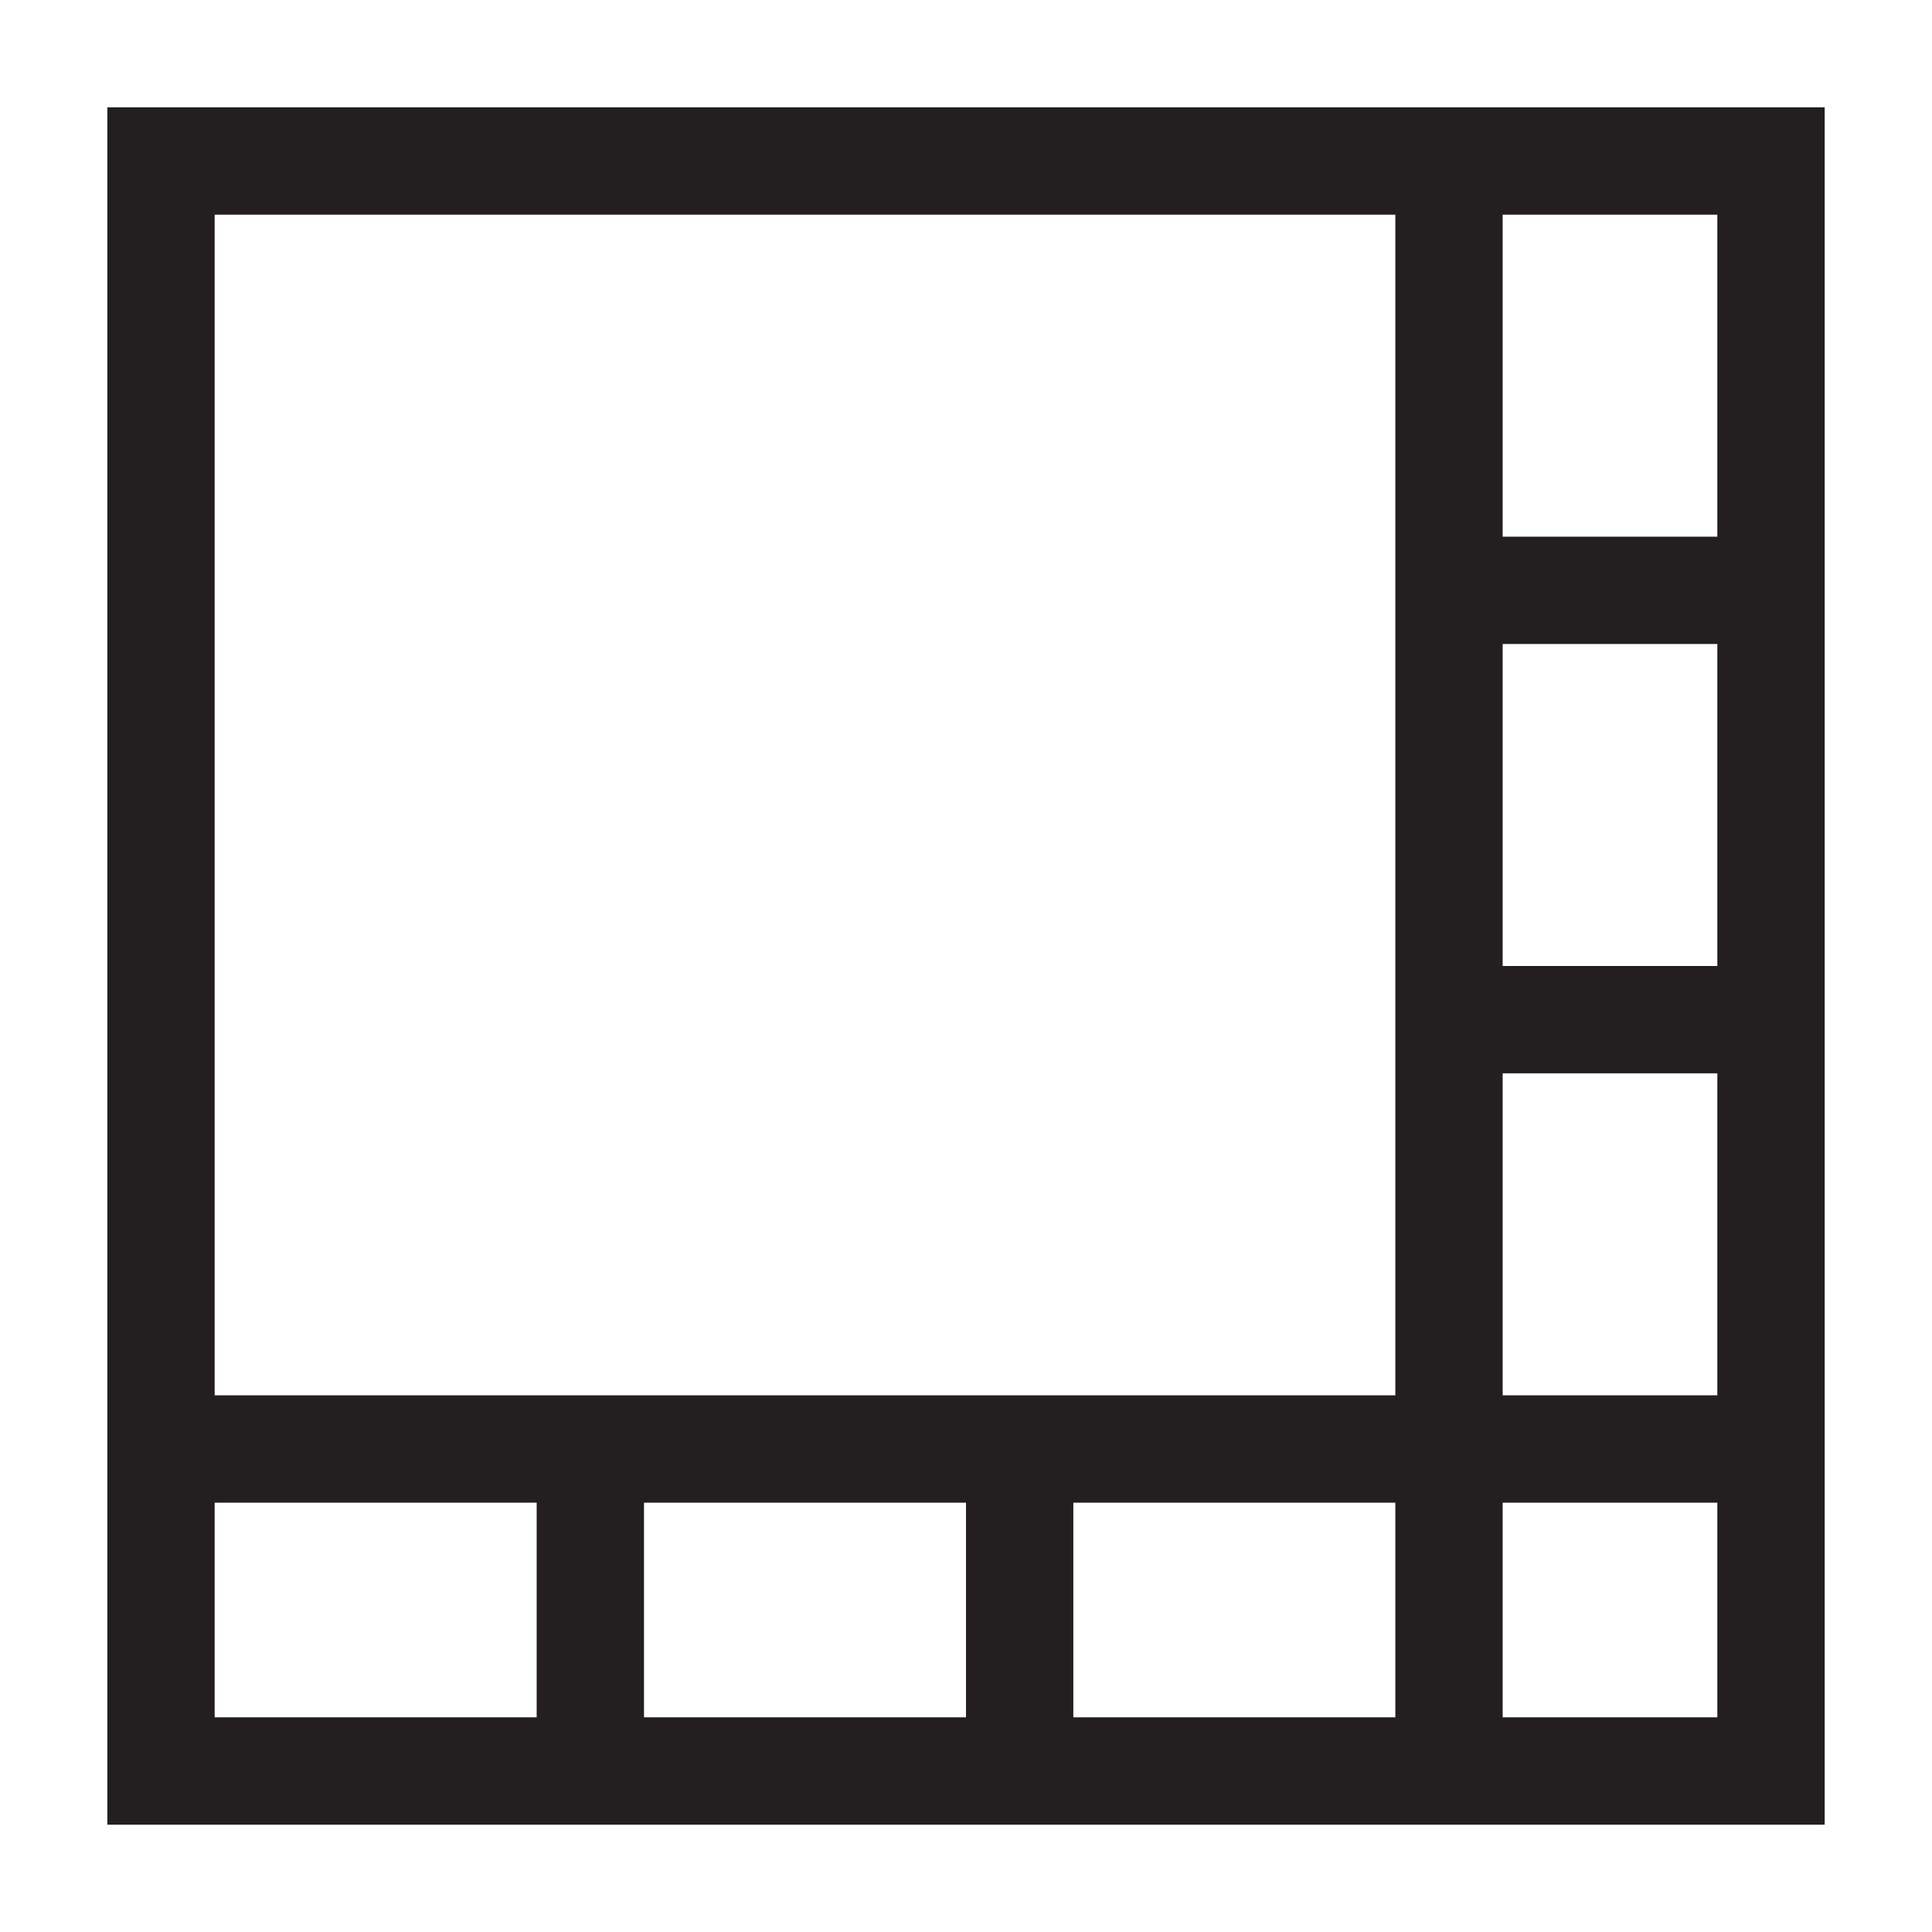 <svg xmlns="http://www.w3.org/2000/svg" viewBox="0 0 18 18"><defs><style>.cls-1{fill:#231f20;fill-rule:evenodd;}</style></defs><title>w_08</title><g id="图层_2" data-name="图层 2"><path class="cls-1" d="M1,1H17V17H1ZM16,14v2H14V14ZM5,16H2V14H5Zm5,0h3V14H10ZM9,16H6V14H9Zm7-6v3H14V10Zm0-4V9H14V6Zm0-4V5H14V2ZM13,2H2V13H13Z"/></g></svg>